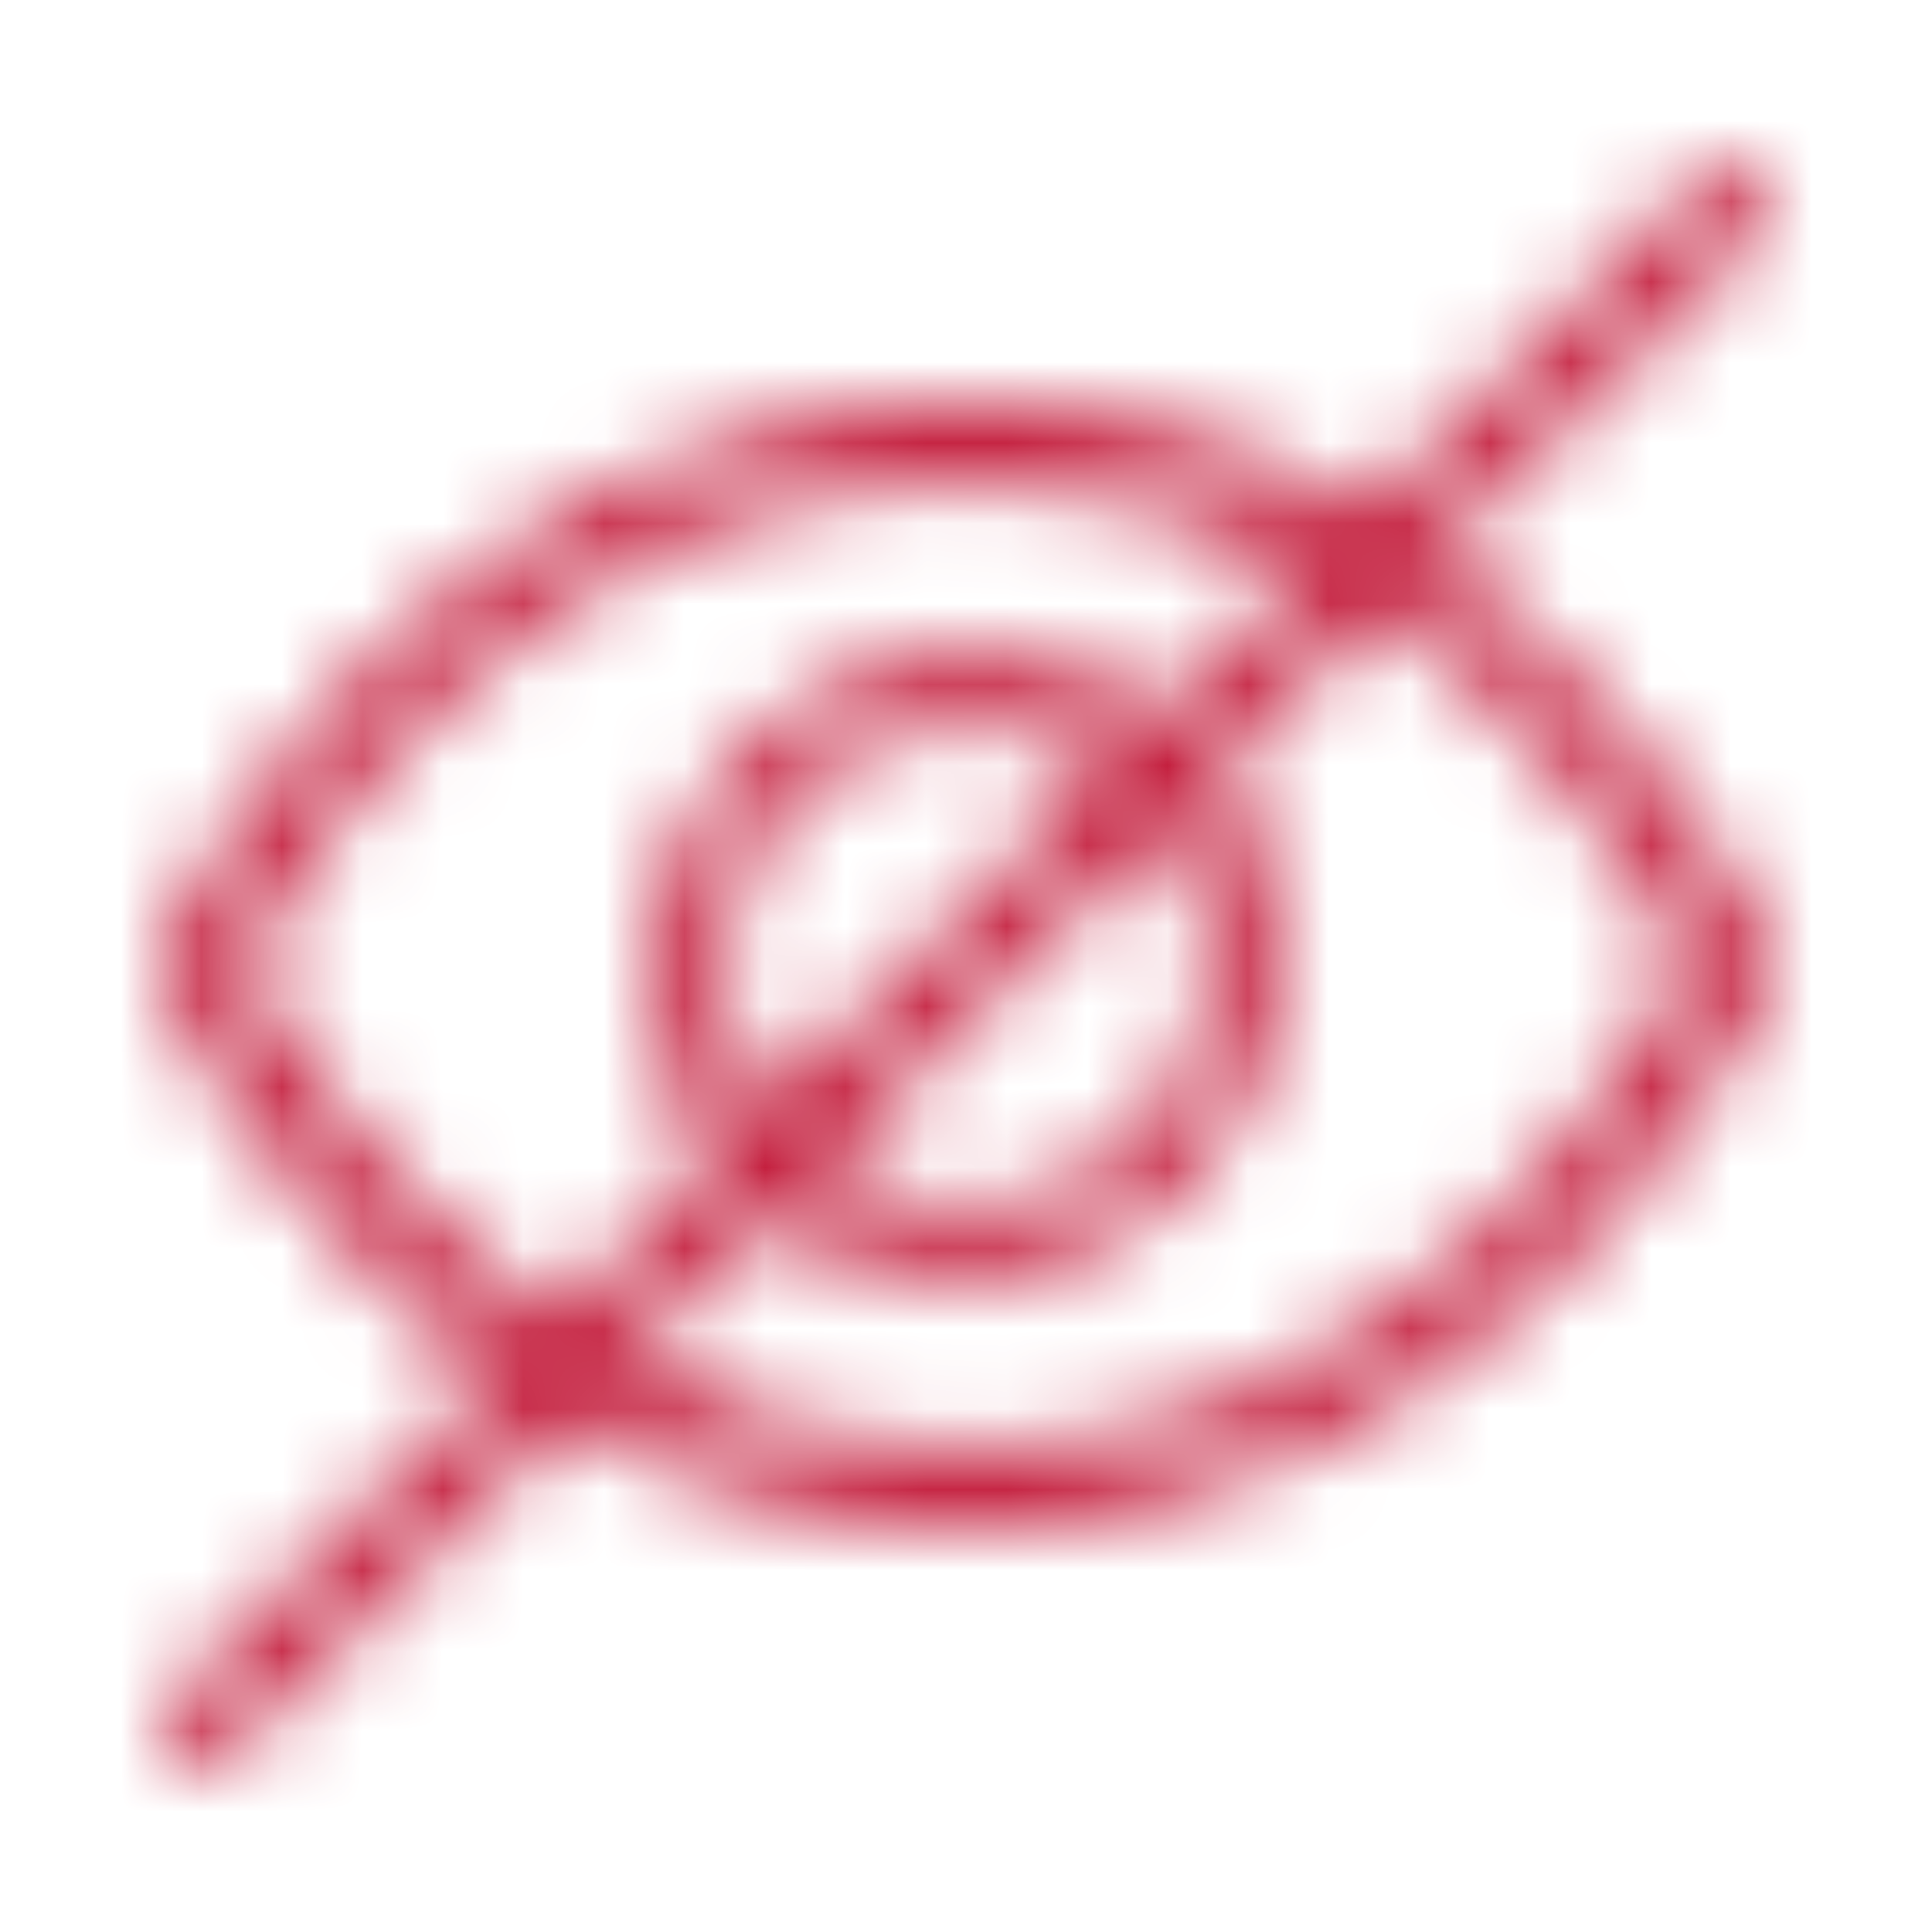 <?xml version="1.0" encoding="UTF-8"?>
<svg width="24px" height="24px" viewBox="0 0 24 24" version="1.1" xmlns="http://www.w3.org/2000/svg" xmlns:xlink="http://www.w3.org/1999/xlink">
    <!-- Generator: Sketch 59.1 (86144) - https://sketch.com -->
    <title>Icons/Action/View/Hide</title>
    <desc>Created with Sketch.</desc>
    <defs>
        <path d="M22,11.8 C21.026,9.857 19.603,8.174 17.85,6.89 L21.85,2.89 C22.043,2.697 22.043,2.383 21.85,2.19 C21.657,1.997 21.343,1.997 21.15,2.19 L17,6.34 C15.485,5.451 13.757,4.988 12,5 C5.14,5 2.07,11.73 2,11.8 C1.94,11.93 1.94,12.08 2,12.21 C2.971,14.149 4.39,15.829 6.14,17.11 L2.14,21.11 C2.043,21.201 1.988,21.327 1.988,21.46 C1.988,21.593 2.043,21.719 2.14,21.81 C2.231,21.907 2.357,21.962 2.49,21.962 C2.623,21.962 2.749,21.907 2.84,21.81 L7.04,17.62 C8.54,18.515 10.253,18.991 12,19 C18.74,19 21.83,12.49 22,12.21 C22.06,12.08 22.06,11.93 22,11.8 Z M3.06,12 C3.61,10.92 6.44,6 12,6 C13.474,5.999 14.925,6.367 16.22,7.07 L14.44,8.85 C12.848,7.686 10.645,7.855 9.25,9.25 C7.855,10.645 7.686,12.848 8.85,14.44 L6.92,16.38 C5.318,15.232 3.998,13.734 3.06,12 L3.06,12 Z M15,12 C15,13.657 13.657,15 12,15 C11.379,14.997 10.775,14.801 10.27,14.44 L14.44,10.27 C14.801,10.775 14.997,11.379 15,12 Z M9,12 C9,10.343 10.343,9 12,9 C12.621,9.003 13.225,9.199 13.73,9.56 L9.56,13.73 C9.199,13.225 9.003,12.621 9,12 Z M12,18 C10.527,18.001 9.078,17.626 7.79,16.91 L9.56,15.15 C11.152,16.314 13.355,16.145 14.75,14.75 C16.145,13.355 16.314,11.152 15.15,9.56 L17.15,7.56 C18.745,8.721 20.044,10.242 20.94,12 C20.37,13.07 17.46,18 12,18 Z" id="path-1"></path>
    </defs>
    <g id="Icons/Action/View/Hide" stroke="none" stroke-width="1" fill="none" fill-rule="evenodd">
        <mask id="mask-2" fill="white">
            <use xlink:href="#path-1"></use>
        </mask>
        <g id="CIBC-ICONS-2019-104" fill-rule="nonzero"></g>
        <g id="Colours/Core/CIBC-Red" mask="url(#mask-2)" fill="#C41F3E">
            <rect id="ClaretRed" x="0" y="0" width="24" height="24"></rect>
        </g>
    </g>
</svg>